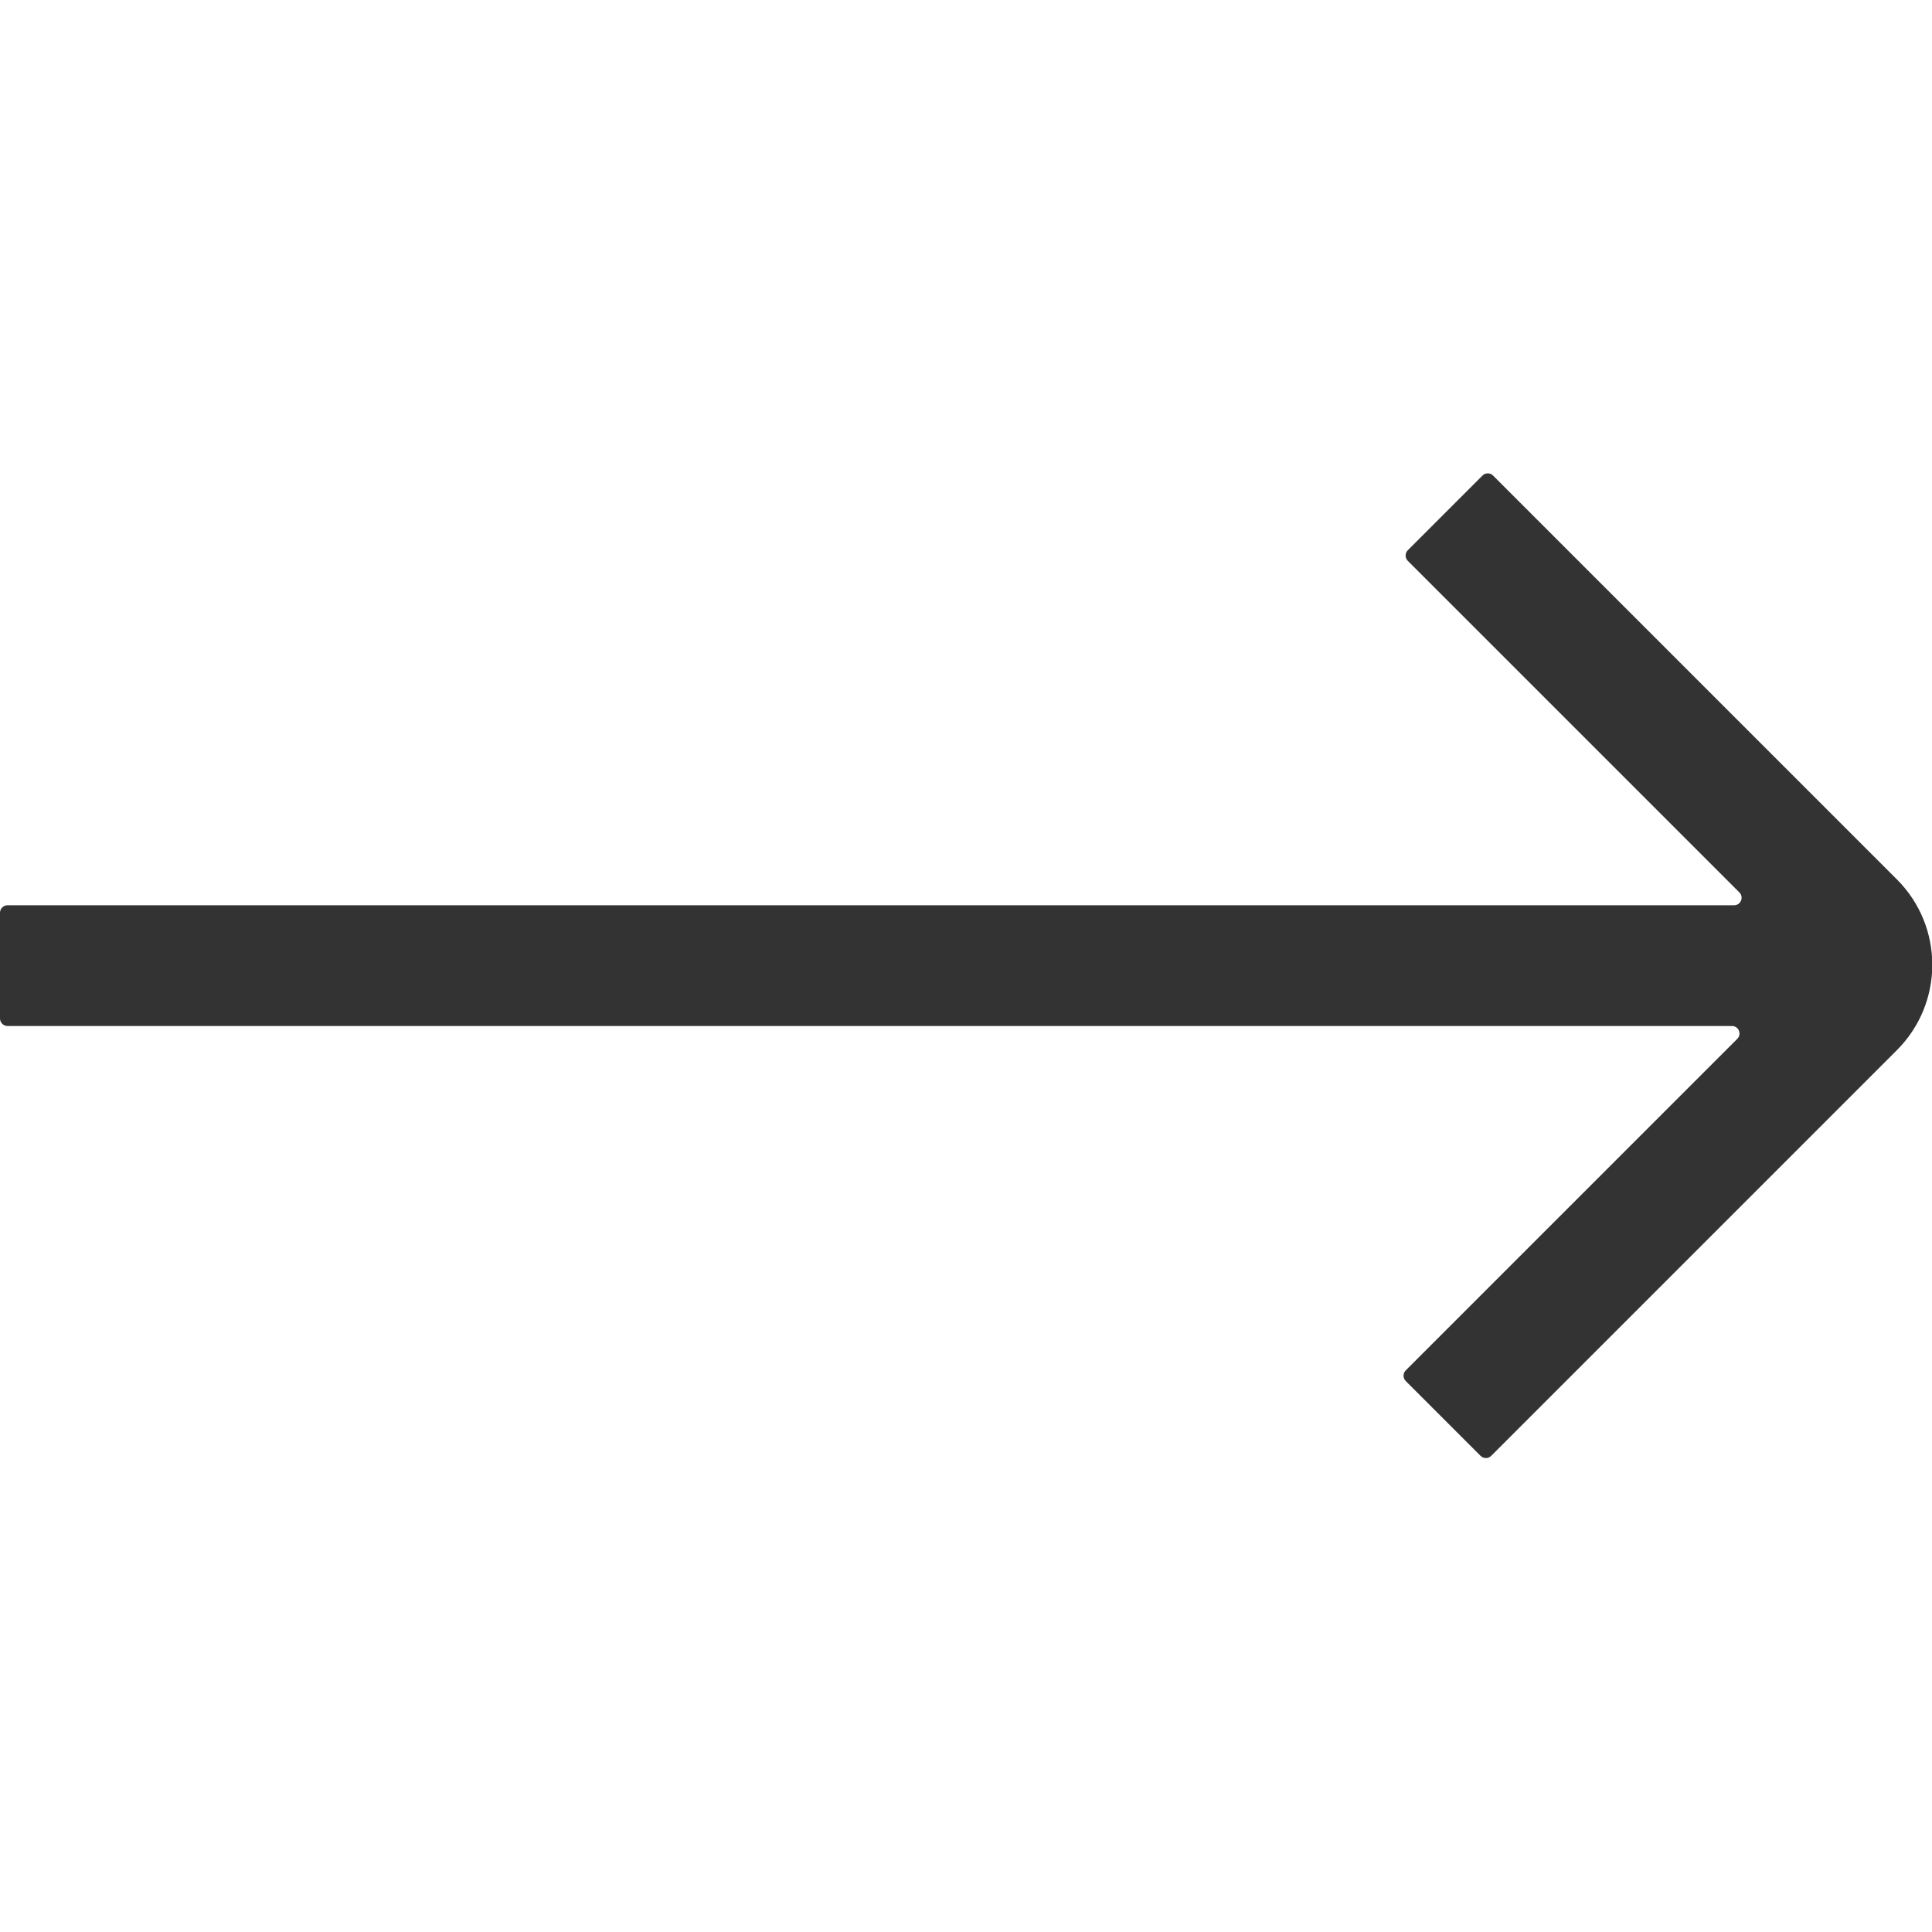 <?xml version="1.0" standalone="no"?><!DOCTYPE svg PUBLIC "-//W3C//DTD SVG 1.1//EN" "http://www.w3.org/Graphics/SVG/1.1/DTD/svg11.dtd"><svg class="icon" width="200px" height="200.00px" viewBox="0 0 1024 1024" version="1.1" xmlns="http://www.w3.org/2000/svg"><path fill="#333333" d="M791.4 252.1l214 214c25 25 25 65.5 0 90.5l-215 215c-1.6 1.6-4.1 1.6-5.7 0L745.1 732c-1.6-1.6-1.6-4.1 0-5.7l175.7-175.7c2.5-2.5 0.7-6.8-2.8-6.8H4c-2.2 0-4-1.8-4-4v-56c0-2.2 1.8-4 4-4H919.1c3.6 0 5.3-4.3 2.8-6.8L746.2 297.3c-1.6-1.6-1.6-4.1 0-5.7l39.6-39.6c1.5-1.5 4.1-1.5 5.6 0.1z" /></svg>
